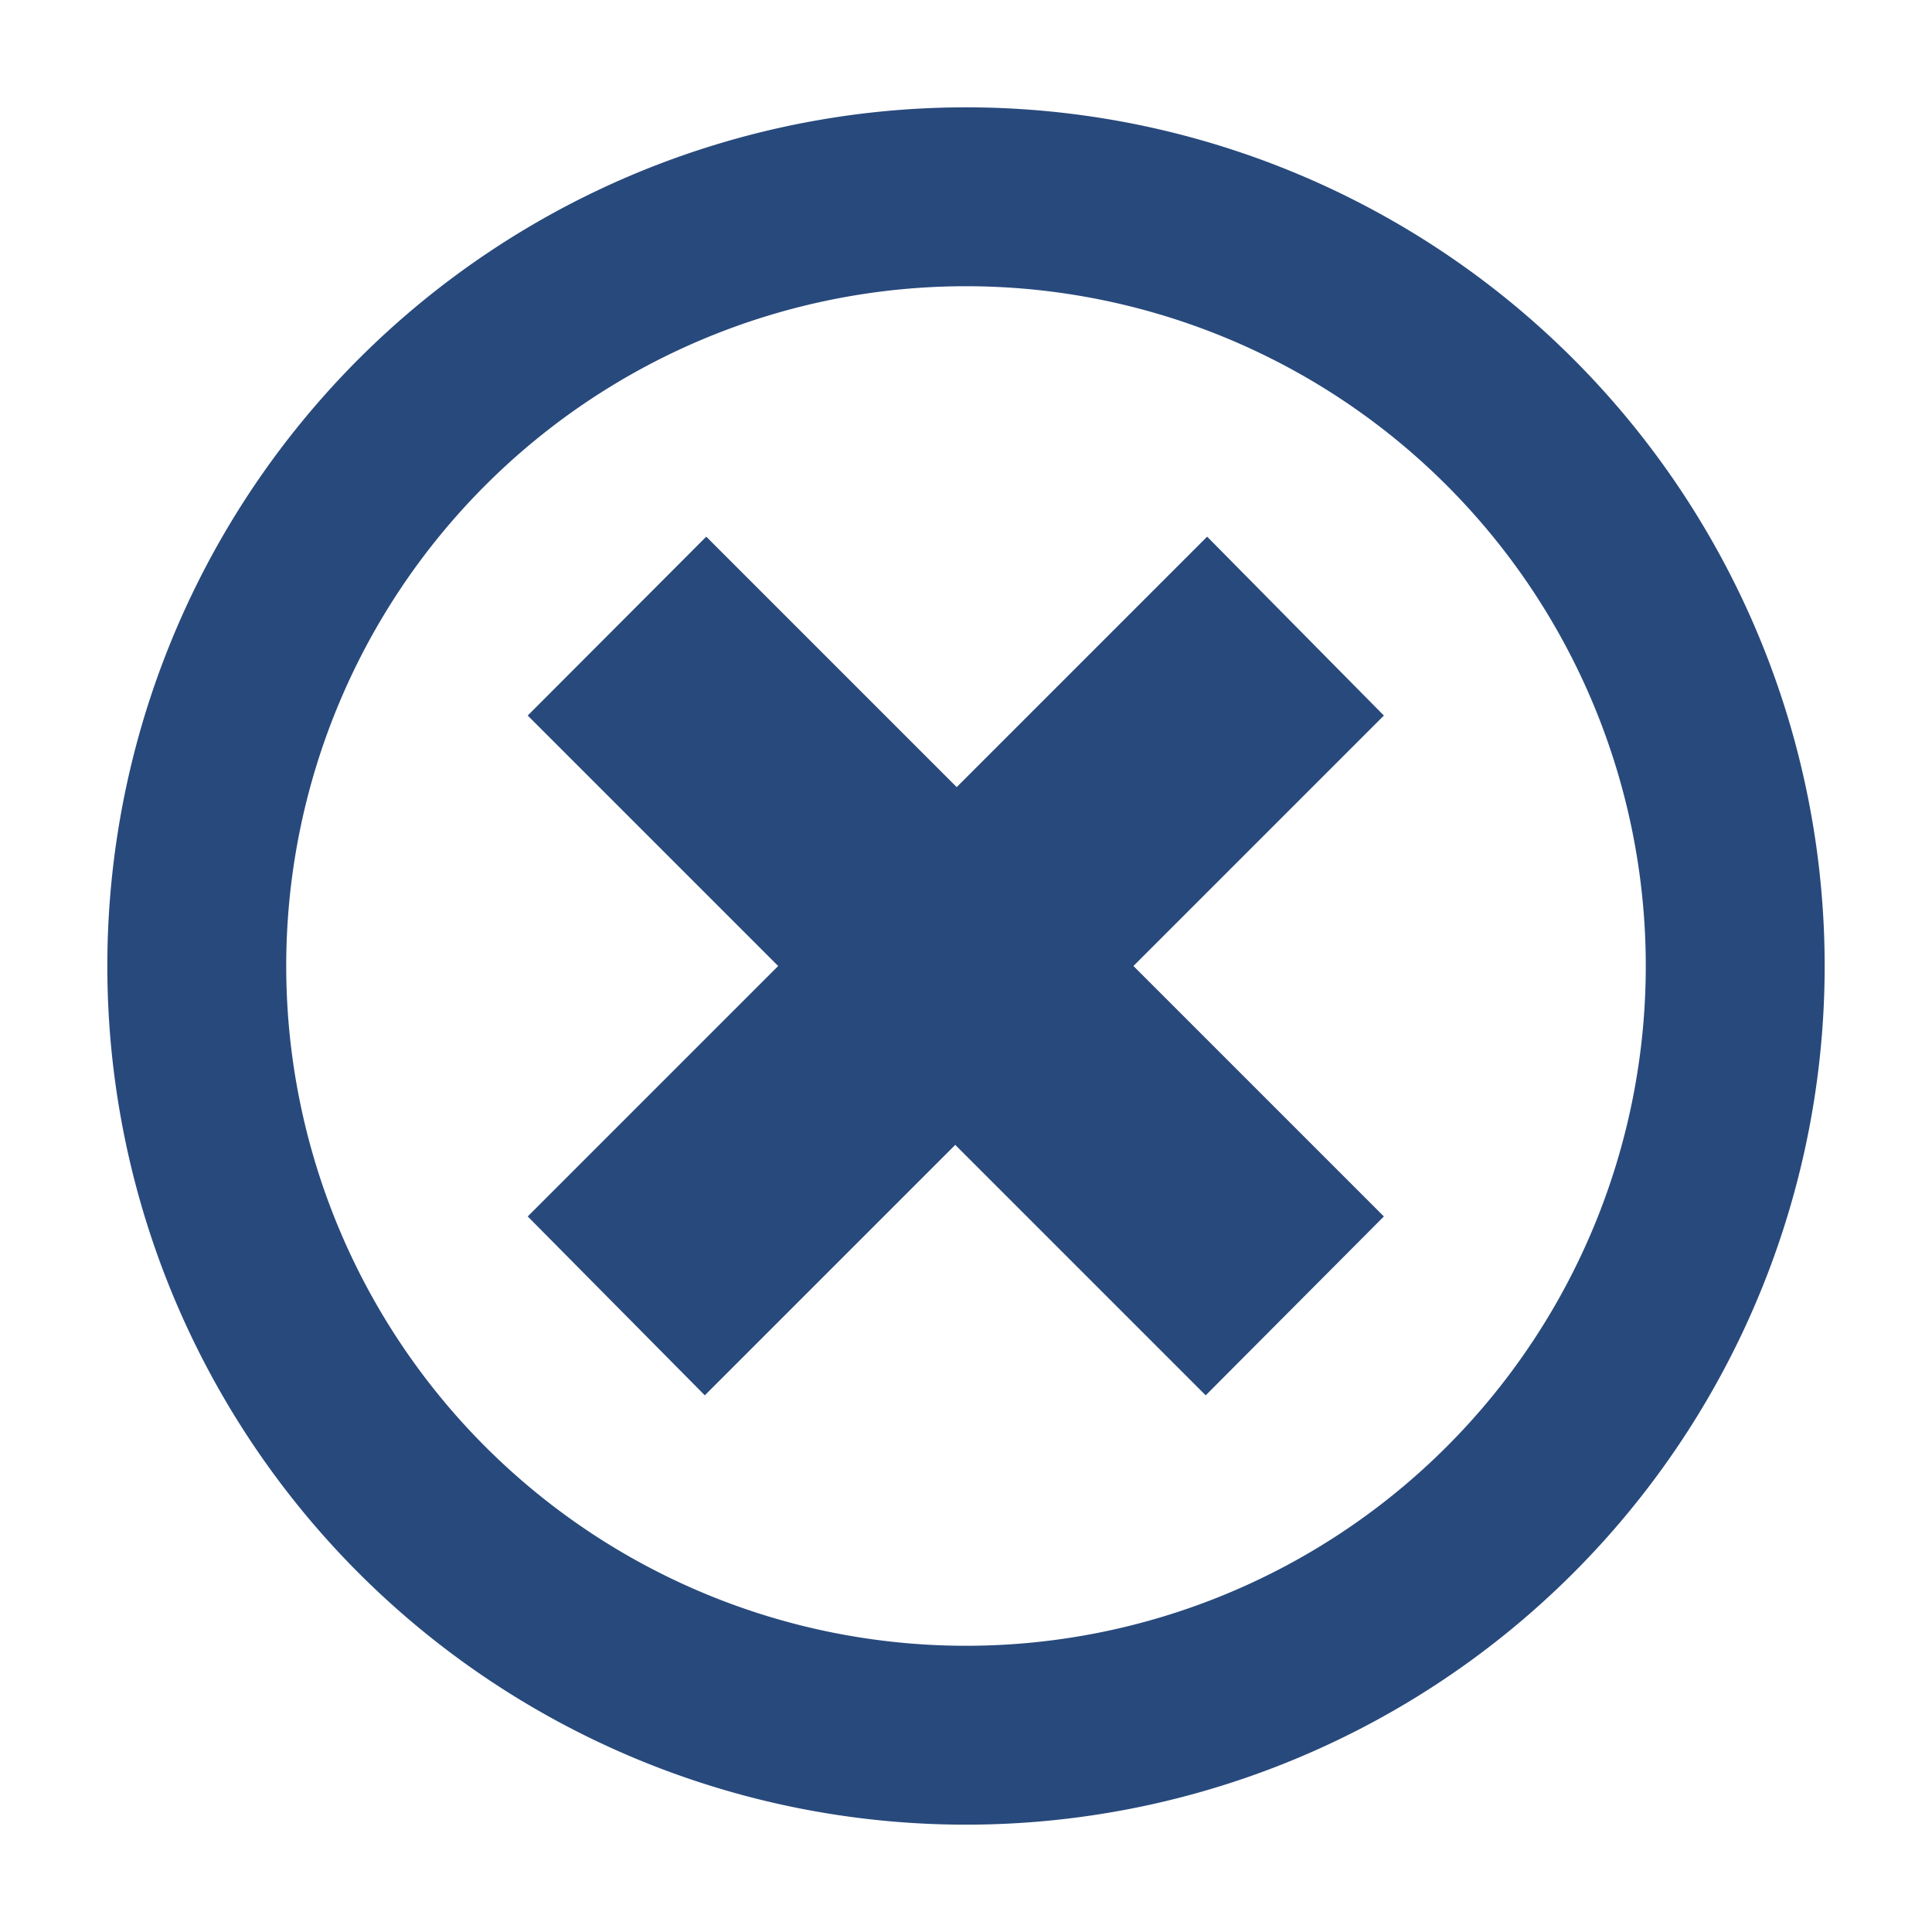 <svg xmlns="http://www.w3.org/2000/svg" viewBox="0 0 54 54"><defs><style>.cls-1{fill:#28497c;}</style></defs><g id="messagebox"><g id="decline-circle"><path class="cls-1" d="M38.68,34l-7-7,7-7-4.94-5-7,7-7-7L14.75,20l7,7-7,7L19.7,39l7-7,7,7ZM27,8A19,19,0,1,1,8,27,19,19,0,0,1,27,8m0-5A24,24,0,1,0,51,27,24,24,0,0,0,27,3Z"/></g></g></svg>